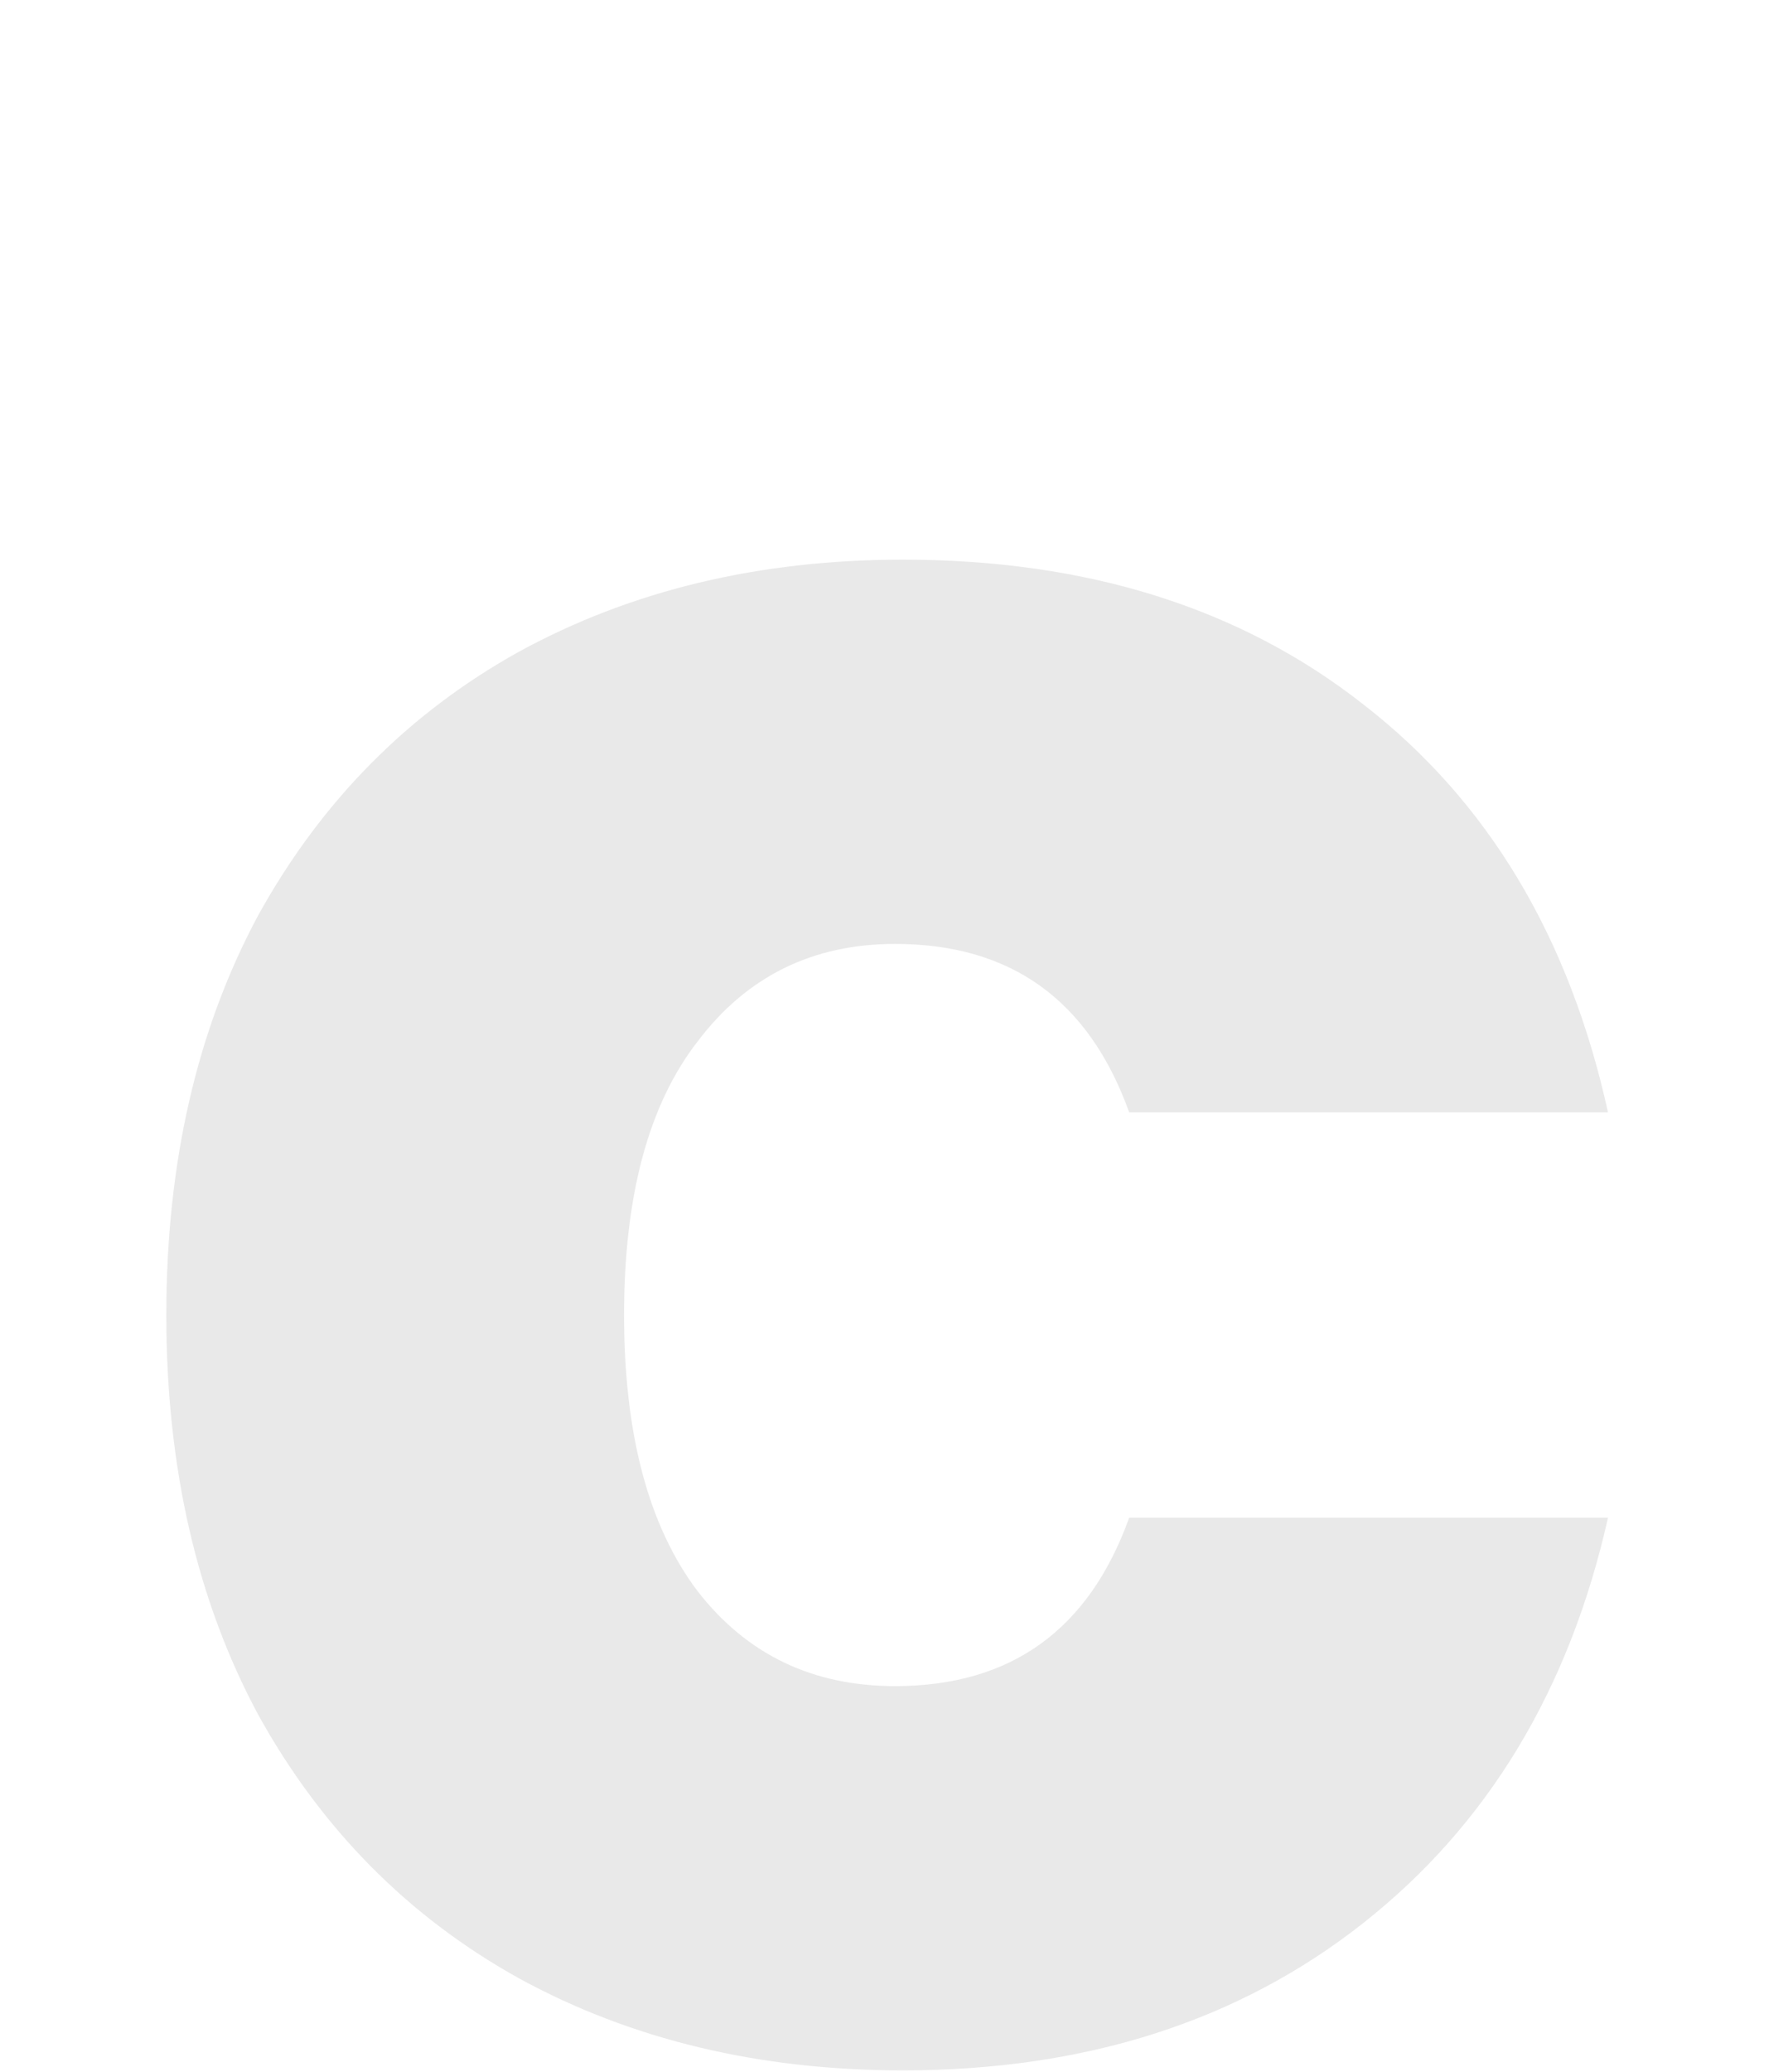 <svg width="117" height="137" viewBox="0 0 117 137" fill="none" 
    xmlns="http://www.w3.org/2000/svg">
    <path opacity="0.1" d="M11 86.938C11 76.846 13.03 68.03 17.09 60.49C21.266 52.95 27.008 47.15 34.316 43.09C41.74 39.03 50.208 37 59.72 37C71.9 37 82.05 40.19 90.17 46.57C98.406 52.95 103.8 61.94 106.352 73.54H74.684C72.016 66.116 66.854 62.404 59.198 62.404C53.746 62.404 49.396 64.55 46.148 68.842C42.9 73.018 41.276 79.05 41.276 86.938C41.276 94.826 42.9 100.916 46.148 105.208C49.396 109.384 53.746 111.472 59.198 111.472C66.854 111.472 72.016 107.76 74.684 100.336H106.352C103.8 111.704 98.406 120.636 90.17 127.132C81.934 133.628 71.784 136.876 59.72 136.876C50.208 136.876 41.74 134.846 34.316 130.786C27.008 126.726 21.266 120.926 17.09 113.386C13.03 105.846 11 97.03 11 86.938Z" fill="#262626"/>
</svg>
